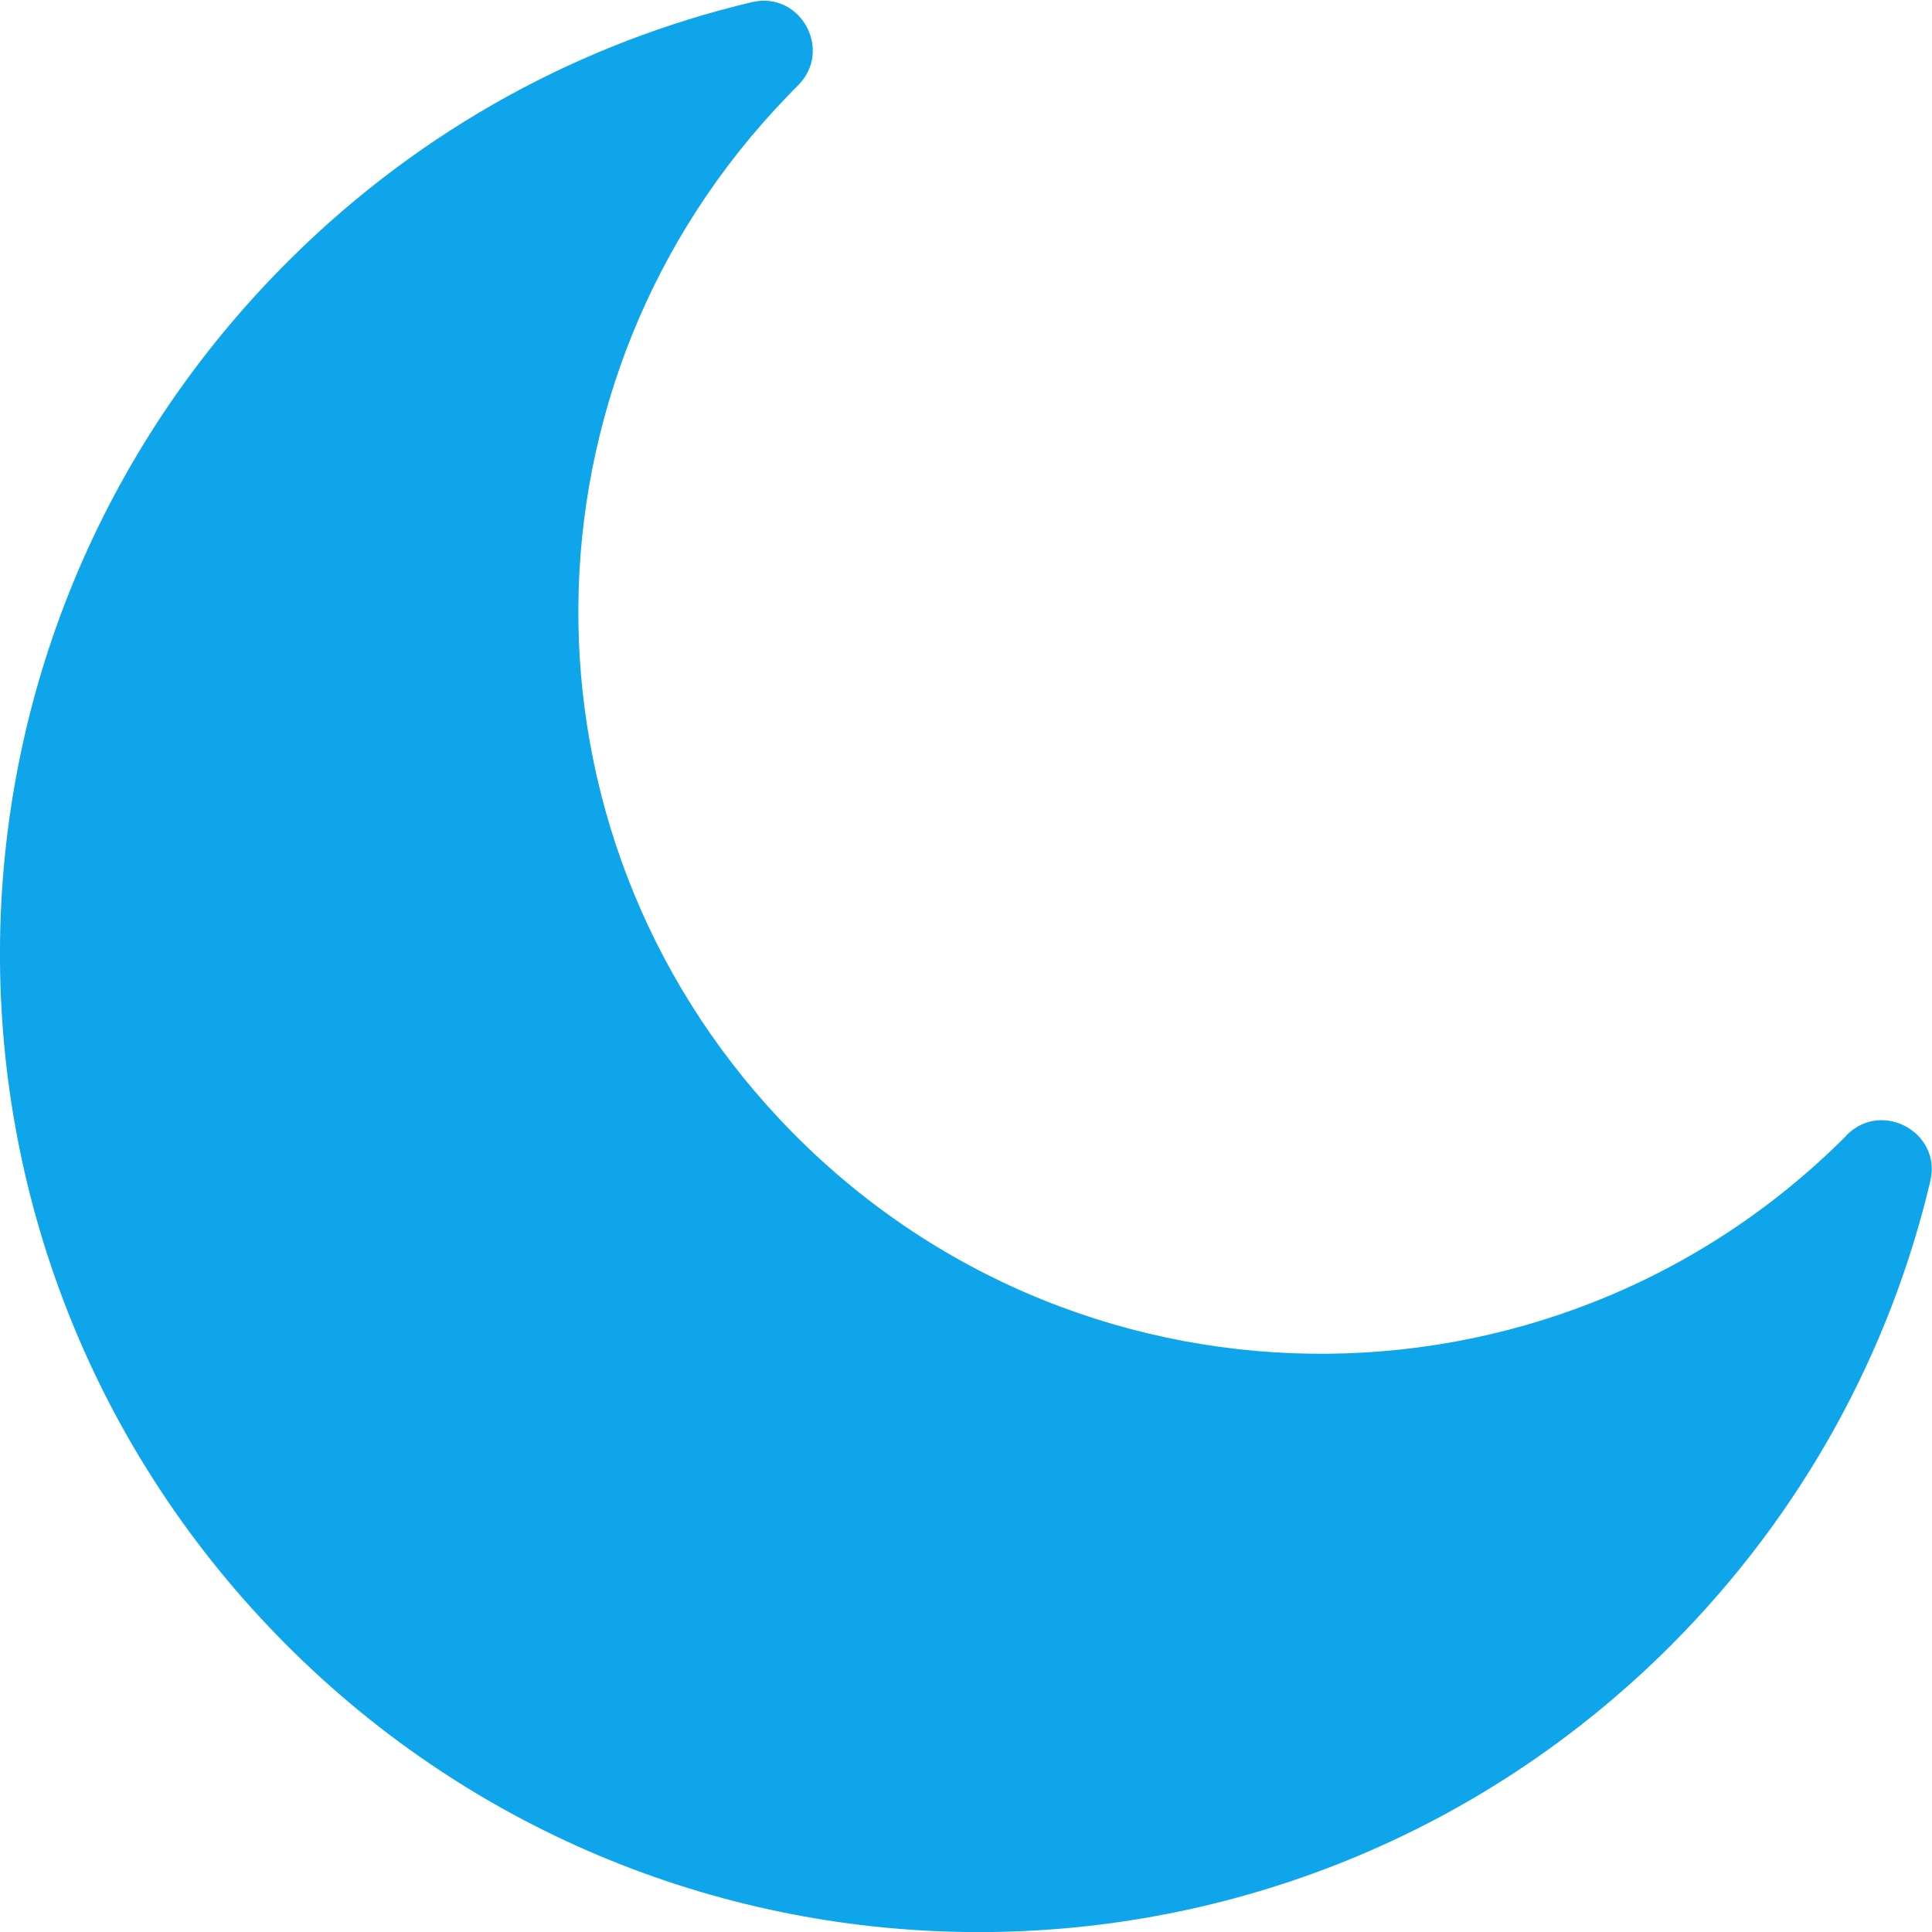 <svg width="8" height="8" viewBox="0 0 8 8" fill="none" xmlns="http://www.w3.org/2000/svg">
<path d="M6.918 6.814C7.467 6.264 7.826 5.596 7.993 4.891C8.041 4.69 7.793 4.553 7.647 4.7C7.645 4.702 7.644 4.704 7.642 4.706C6.419 5.929 4.422 5.905 3.229 4.635C2.104 3.438 2.119 1.579 3.261 0.398C3.275 0.383 3.29 0.368 3.304 0.354C3.451 0.208 3.314 -0.039 3.113 0.009C2.414 0.175 1.752 0.528 1.205 1.07C-0.394 2.652 -0.403 5.217 1.185 6.81C2.767 8.396 5.334 8.397 6.918 6.814Z" fill="#0EA5EA"/>
</svg>
